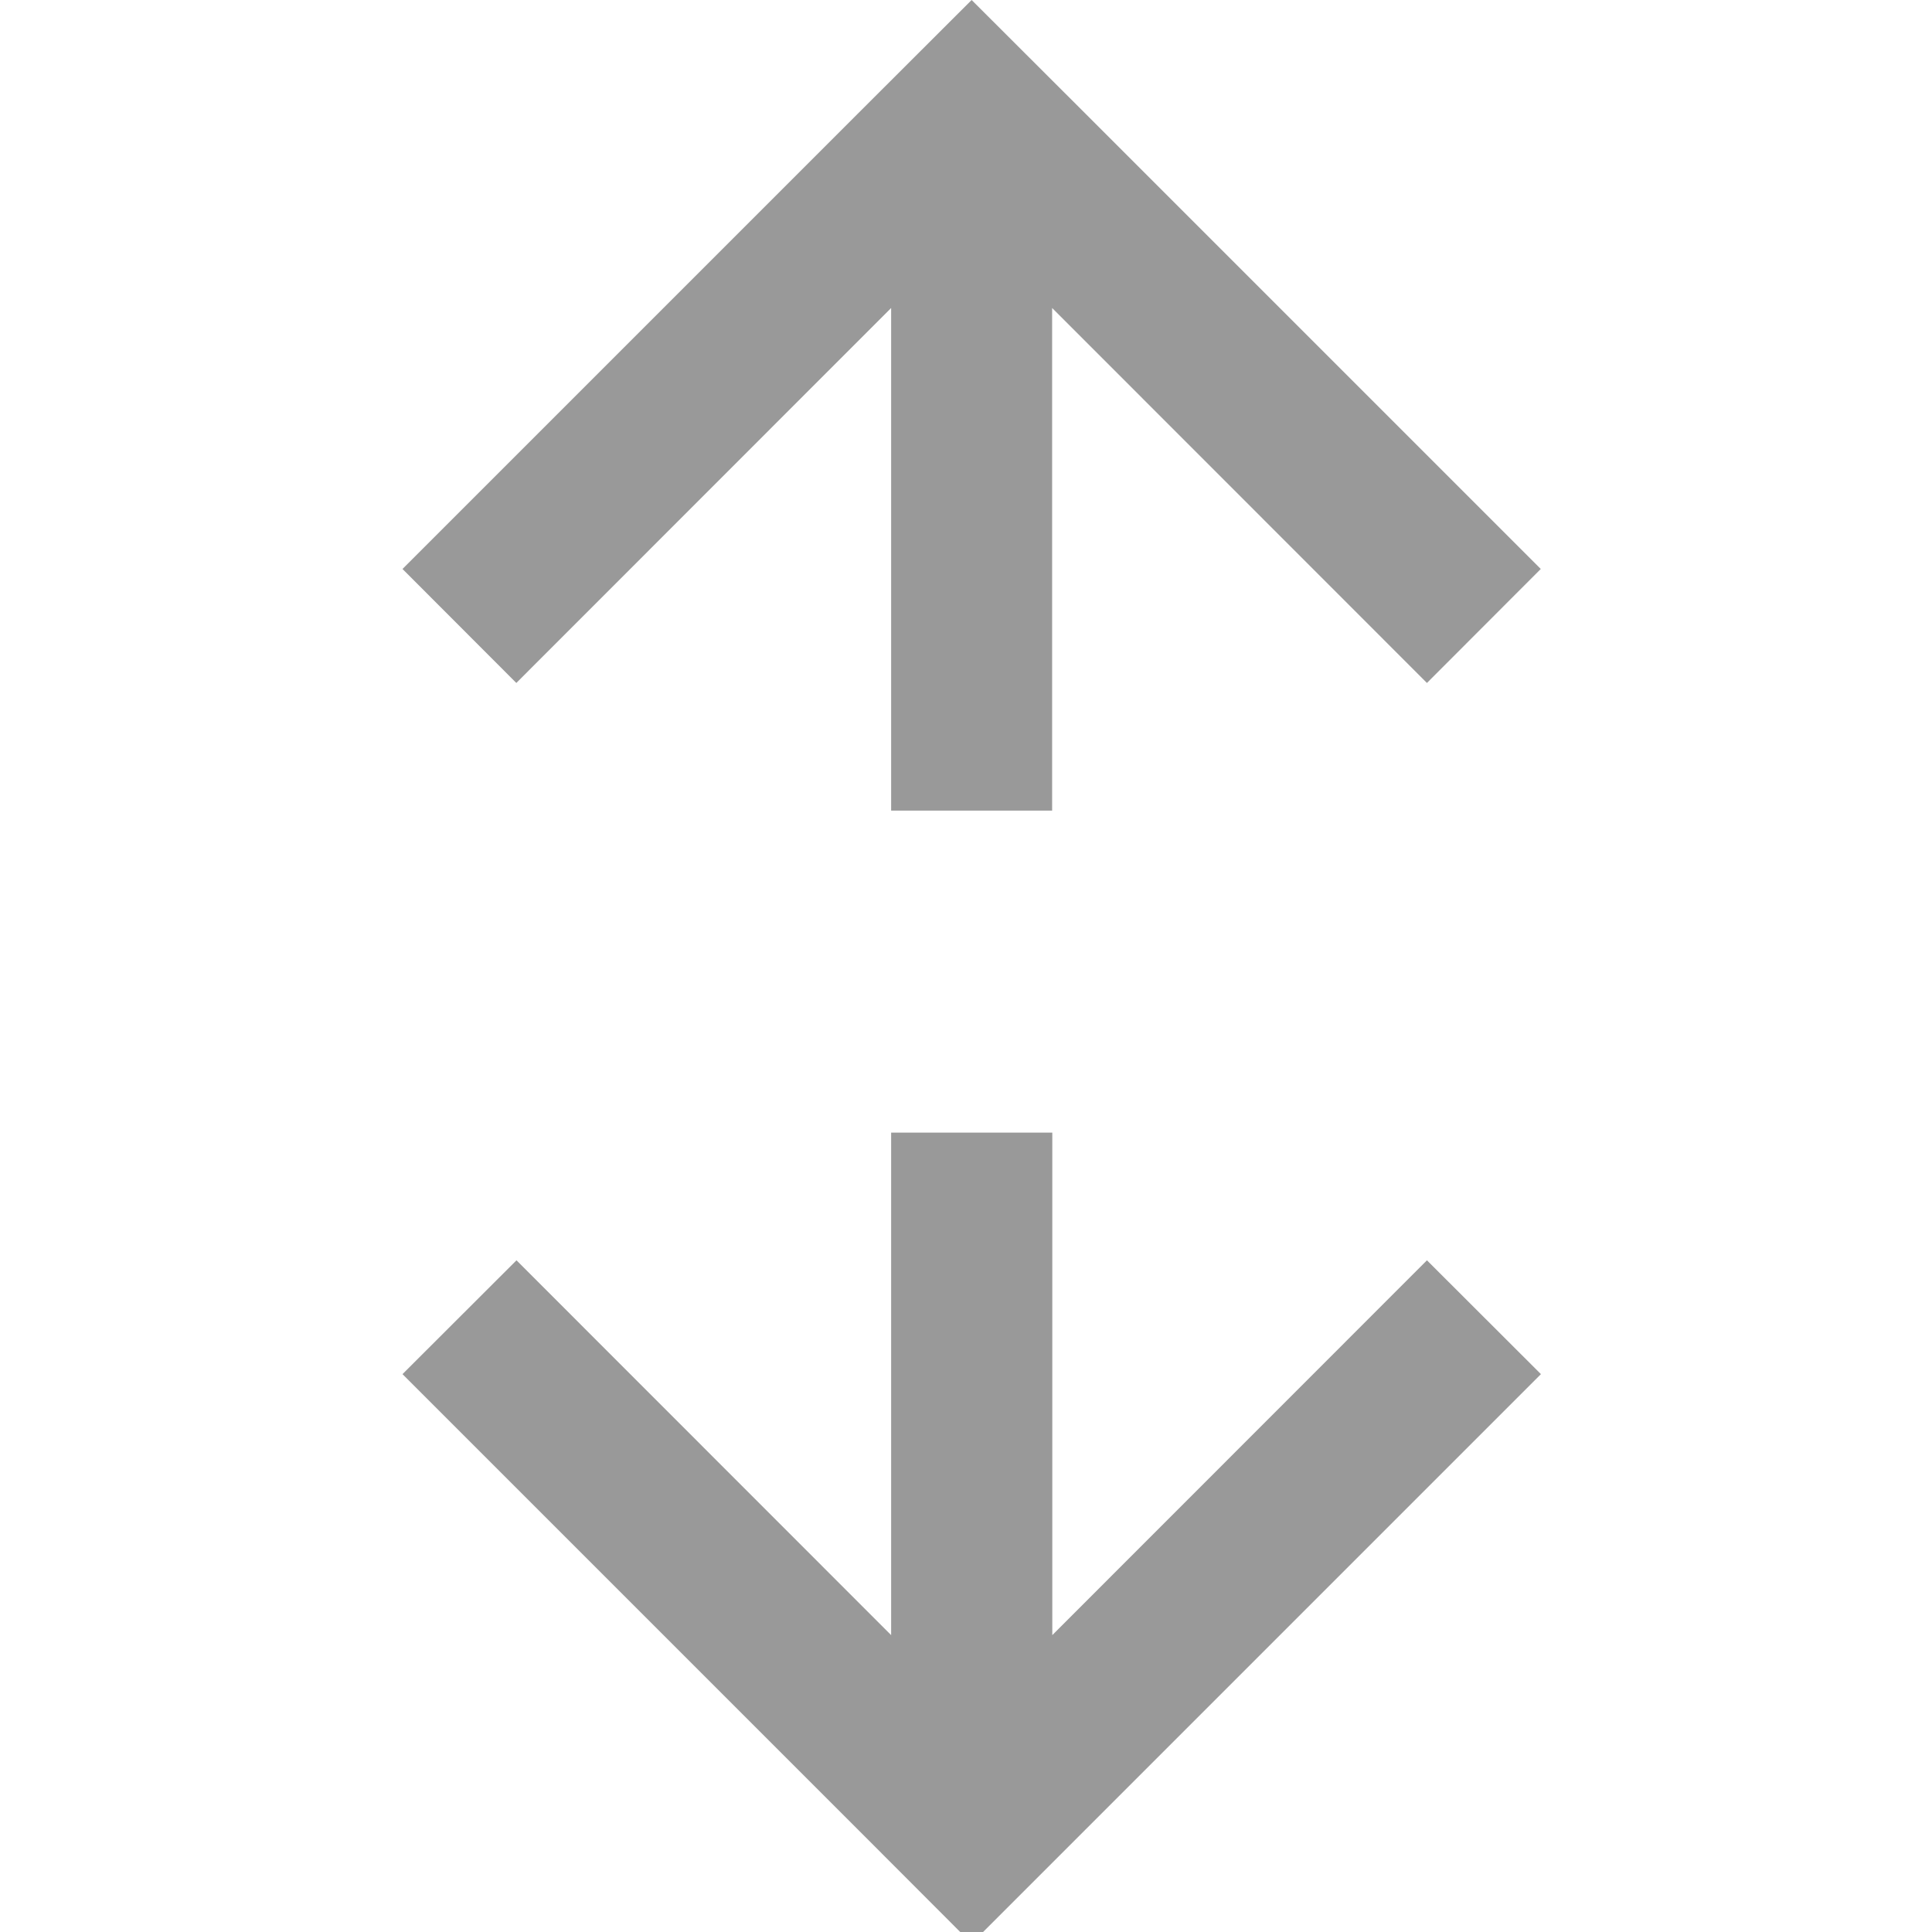 <?xml version="1.0" encoding="UTF-8"?>
<svg width="12px" height="12px" viewBox="0 0 12 12" version="1.1" xmlns="http://www.w3.org/2000/svg" xmlns:xlink="http://www.w3.org/1999/xlink">
    <title>表格/表头/排序</title>
    <g id="表格/表头/排序" stroke="none" stroke-width="1" fill="none" fill-rule="evenodd">
        <path d="M6.536,7.035 L6.536,10.156 L8.863,7.828 L9.571,8.535 L6.035,12.071 L5.328,11.363 L2.5,8.535 L3.208,7.828 L5.535,10.156 L5.535,7.035 L6.536,7.035 Z M6.035,0 L6.742,0.706 L9.57,3.534 L8.863,4.242 L6.535,1.913 L6.535,5.035 L5.535,5.035 L5.535,1.913 L3.207,4.242 L2.5,3.534 L5.328,0.706 L6.035,0 Z" id="形状结合" fill="#999999"></path>
    </g>
</svg>